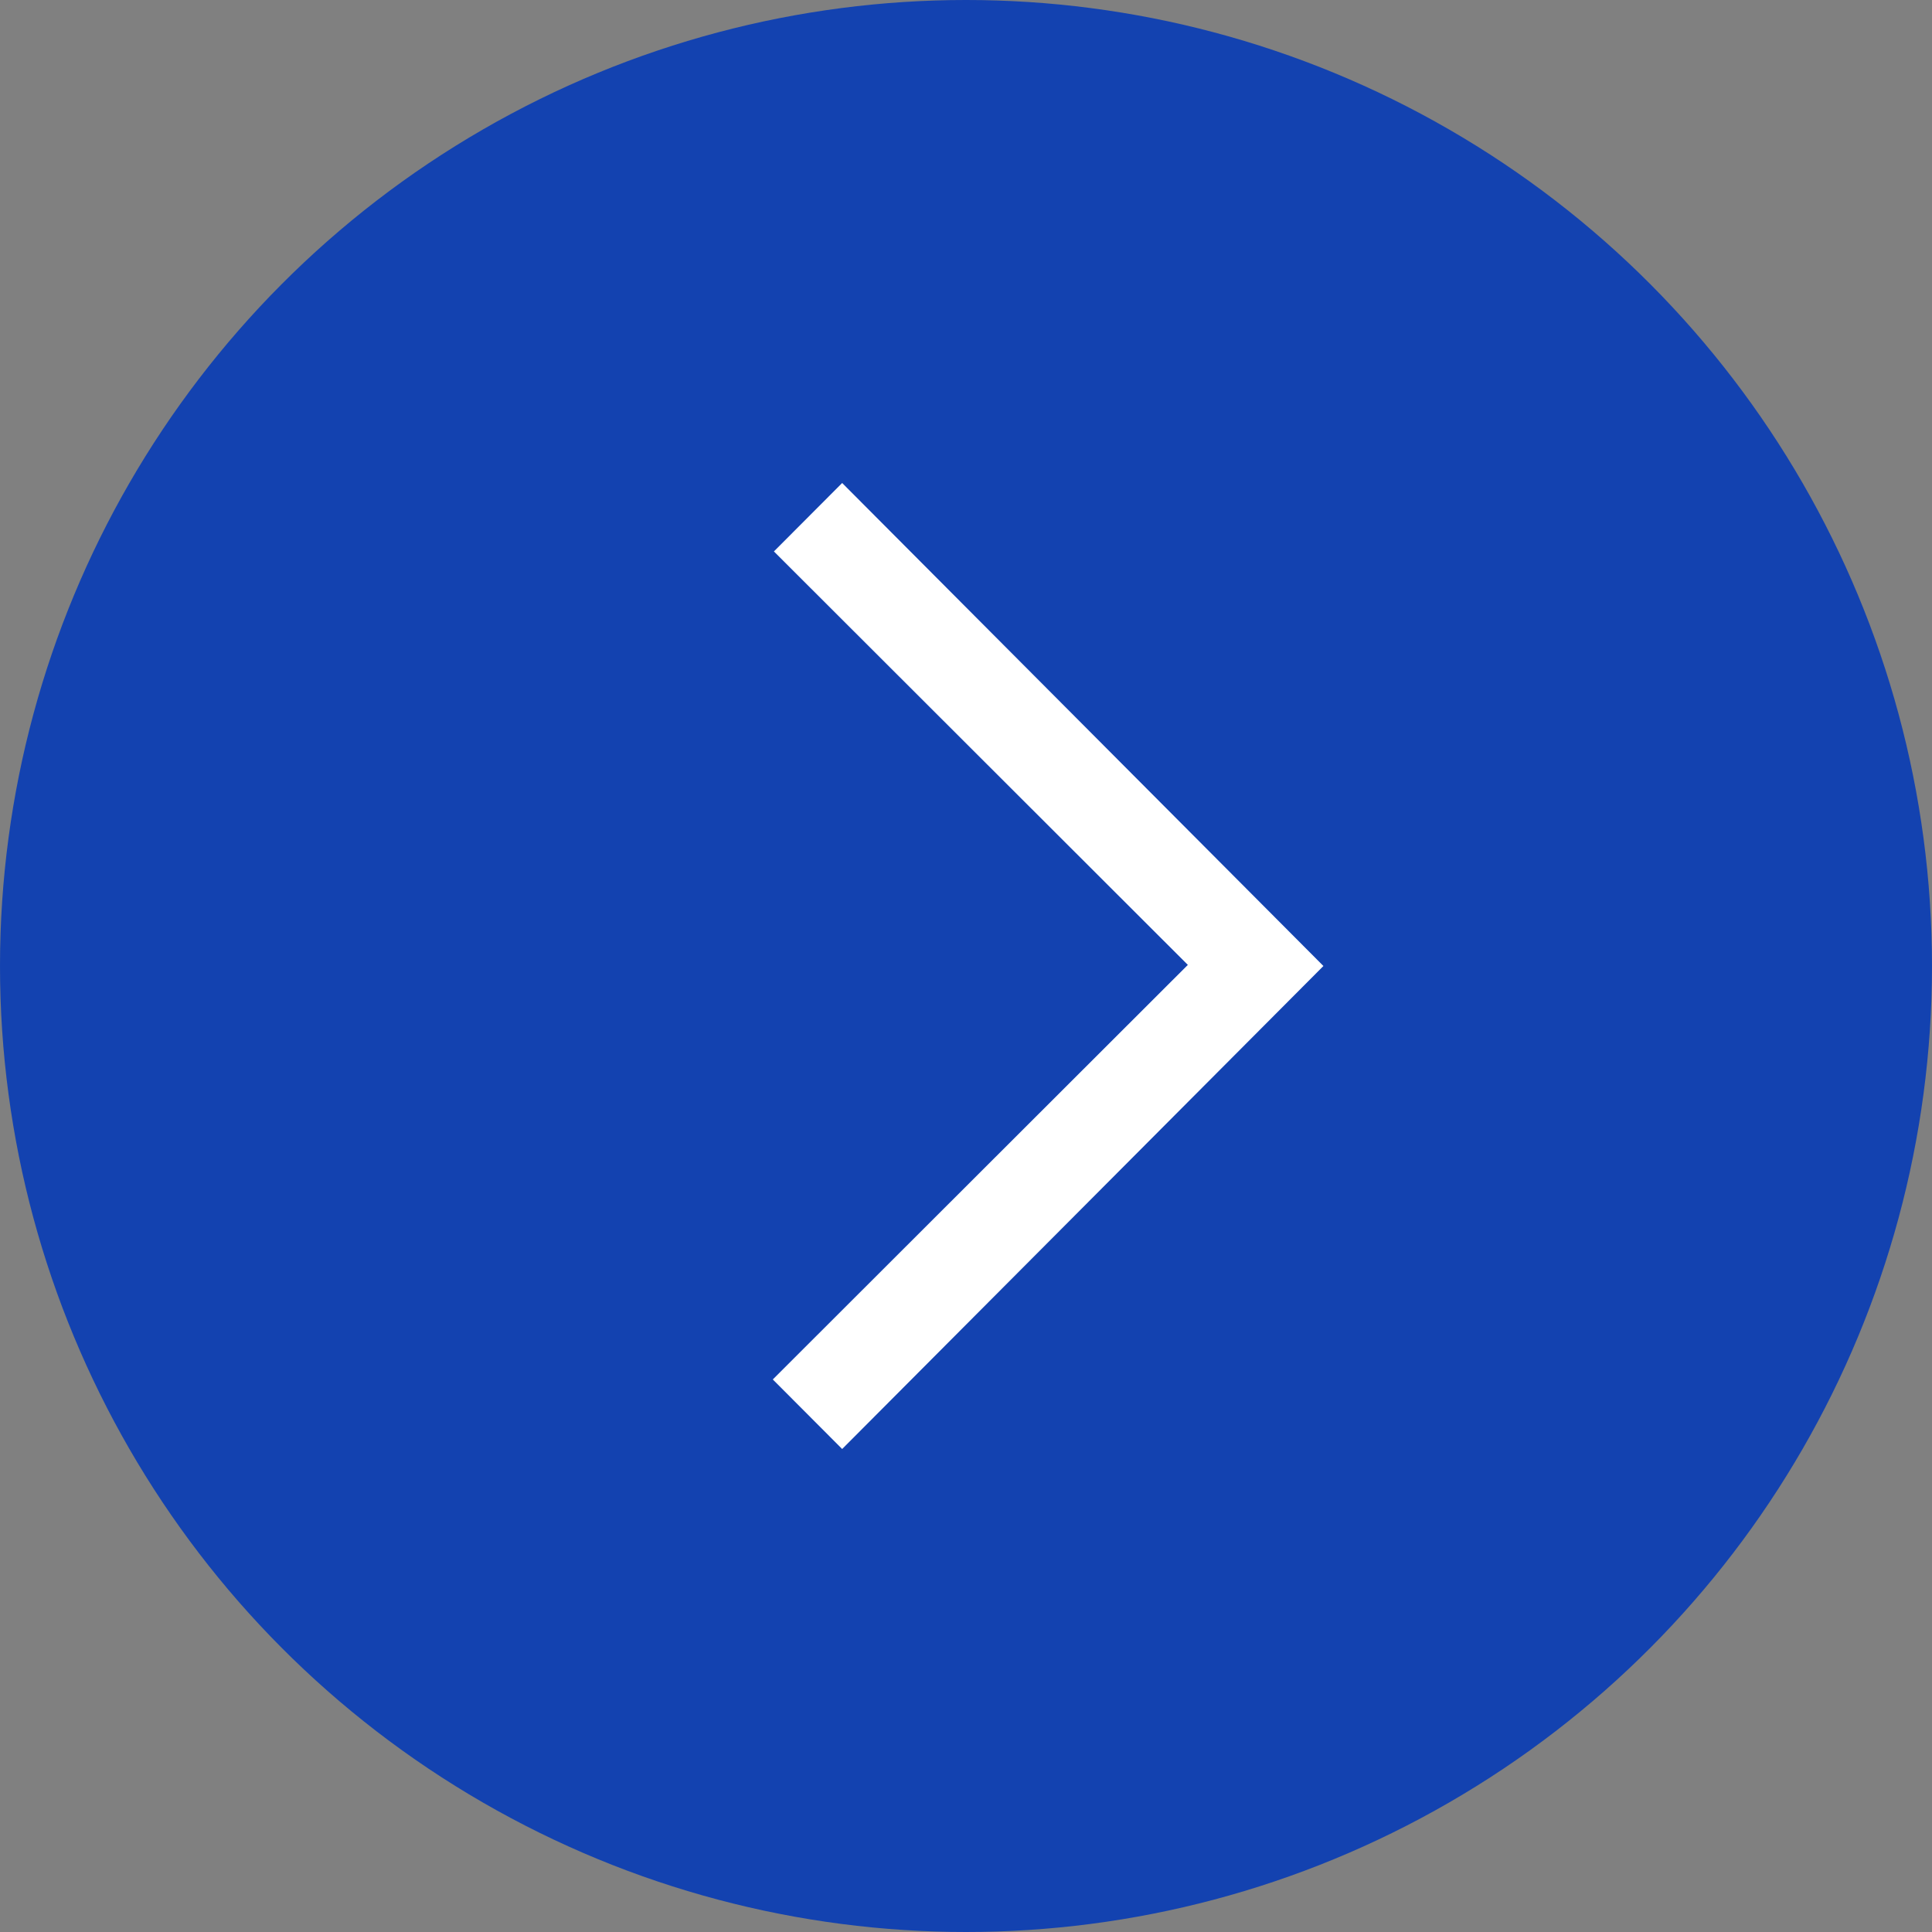 <svg id="Button_40px:_round" data-name="Button 40px: round" xmlns="http://www.w3.org/2000/svg" width="40" height="40" viewBox="0 0 40 40">
  <rect x="0" y="0" width="40" height="40" fill="#808080" stroke="none"/>
  <circle id="Background" cx="20" cy="20" r="20" fill="rgba(0,56,184,0.85)"/>
  <g id="Arrow" transform="translate(10 10)">
    <rect id="Area" width="20" height="20" fill="none"/>
    <path id="Border" d="M11.4,10,1.436,20,0,18.56,8.593,9.977.023,1.417,1.436,0Z" transform="translate(6)" fill="#fff"/>
  </g>
</svg>
